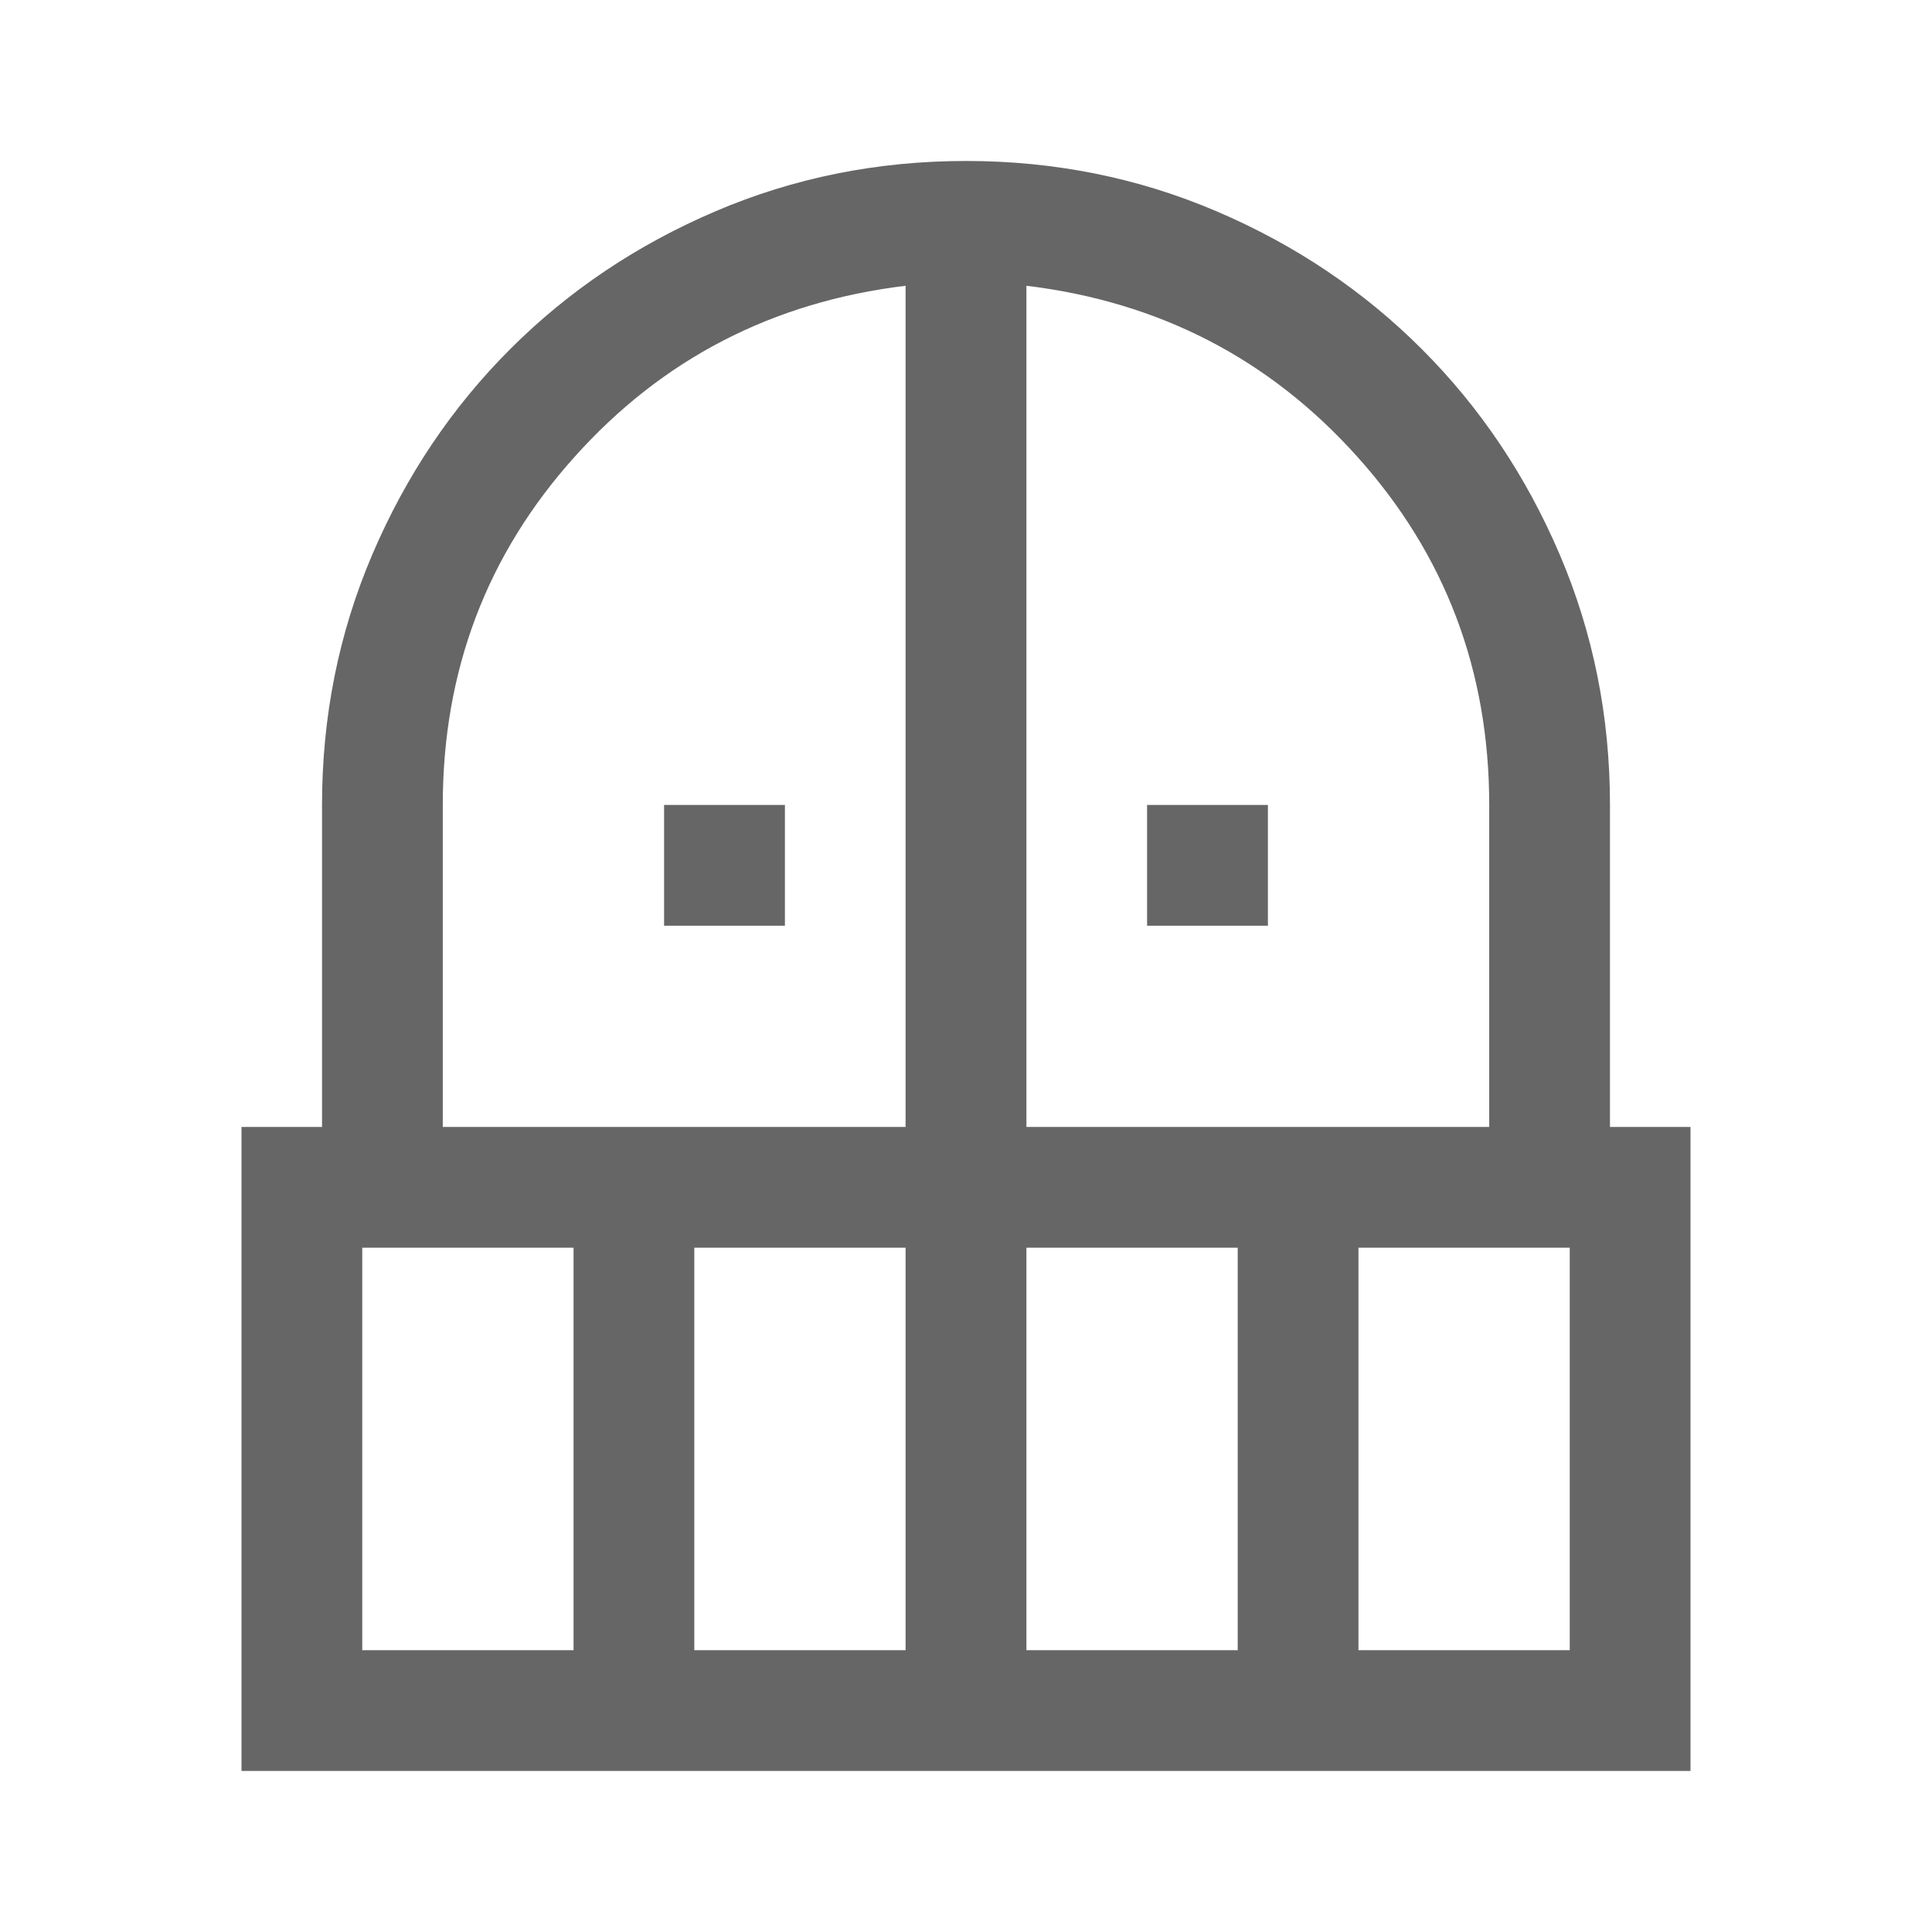 <svg width="22" height="22" viewBox="0 0 22 22" fill="none" xmlns="http://www.w3.org/2000/svg">
<g opacity="0.6">
<path d="M7.562 10.541V9.166H8.938V10.541H7.562ZM13.062 10.541V9.166H14.438V10.541H13.062ZM2.75 20.166V12.833H3.667V9.166C3.667 8.158 3.858 7.207 4.24 6.313C4.622 5.419 5.145 4.64 5.809 3.976C6.474 3.311 7.253 2.788 8.147 2.406C9.041 2.024 9.992 1.833 11 1.833C12.008 1.833 12.959 2.024 13.853 2.406C14.747 2.788 15.526 3.311 16.191 3.976C16.855 4.64 17.378 5.419 17.76 6.313C18.142 7.207 18.333 8.158 18.333 9.166V12.833H19.25V20.166H2.75ZM4.125 18.791H6.531V14.208H4.125V18.791ZM7.906 18.791H10.312V14.208H7.906V18.791ZM5.042 12.833H10.312V3.254C8.8 3.437 7.543 4.086 6.543 5.202C5.542 6.317 5.042 7.639 5.042 9.166V12.833ZM11.688 12.833H16.958V9.166C16.958 7.639 16.458 6.317 15.457 5.202C14.457 4.086 13.2 3.437 11.688 3.254V12.833ZM11.688 18.791H14.094V14.208H11.688V18.791ZM15.469 18.791H17.875V14.208H15.469V18.791Z" fill="black"/>
</g>
</svg>
